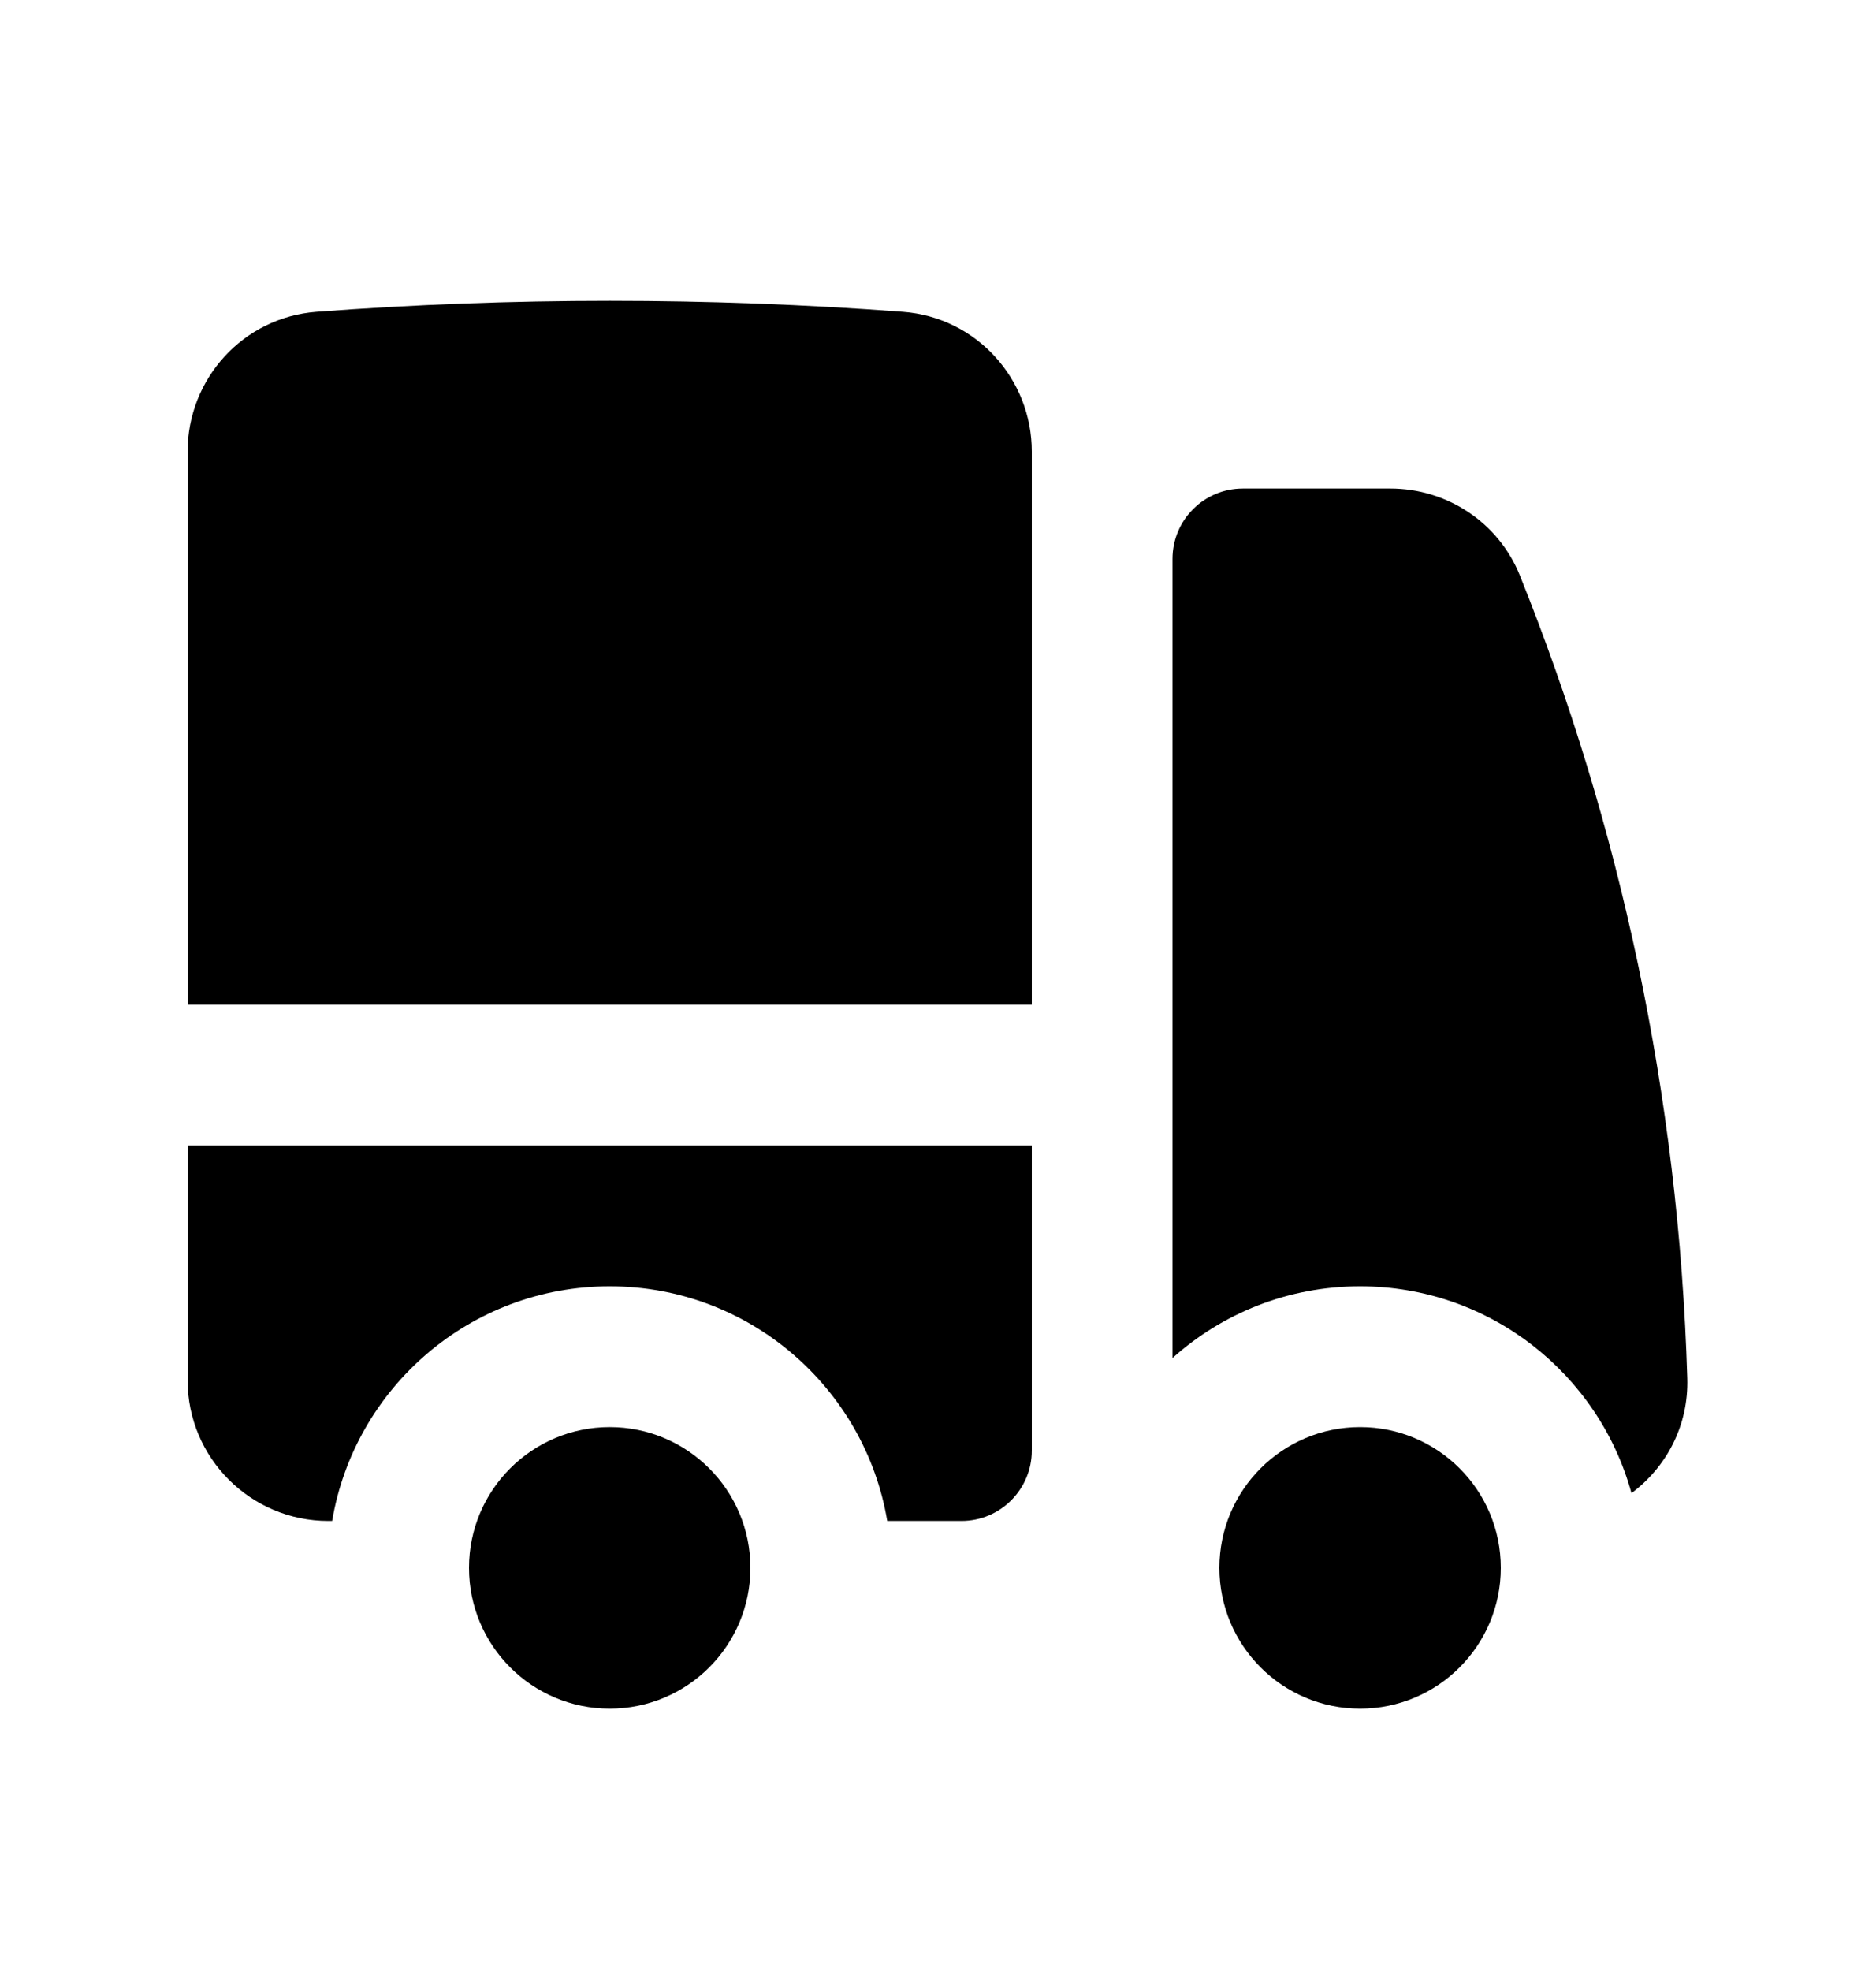 <svg width="20" height="21" viewBox="0 0 20 21" fill="none" xmlns="http://www.w3.org/2000/svg">
<path d="M6.5 3.205C5.449 3.205 4.407 3.244 3.375 3.322C2.59 3.381 2 4.039 2 4.811V10.705H11V4.811C11 4.039 10.411 3.381 9.625 3.322C8.593 3.244 7.551 3.205 6.5 3.205Z" fill="black"/>
<path d="M2 12.205V14.705C2 15.533 2.672 16.205 3.5 16.205H3.541C3.78 14.786 5.013 13.705 6.5 13.705C7.987 13.705 9.22 14.786 9.459 16.205H10.25C10.664 16.205 11 15.869 11 15.455V12.205H2Z" fill="black"/>
<path d="M6.5 18.205C7.328 18.205 8 17.533 8 16.705C8 15.876 7.328 15.205 6.5 15.205C5.672 15.205 5 15.876 5 16.705C5 17.533 5.672 18.205 6.5 18.205Z" fill="black"/>
<path d="M13.25 5.205C12.836 5.205 12.5 5.54 12.5 5.955V14.469C13.031 13.993 13.732 13.705 14.5 13.705C15.881 13.705 17.045 14.638 17.393 15.909C17.764 15.633 18.004 15.19 17.988 14.682C17.897 11.668 17.272 8.788 16.204 6.133C15.974 5.561 15.421 5.205 14.823 5.205H13.25Z" fill="black"/>
<path d="M14.5 18.205C15.328 18.205 16 17.533 16 16.705C16 15.876 15.328 15.205 14.5 15.205C13.672 15.205 13 15.876 13 16.705C13 17.533 13.672 18.205 14.5 18.205Z" fill="black"/>
</svg>
